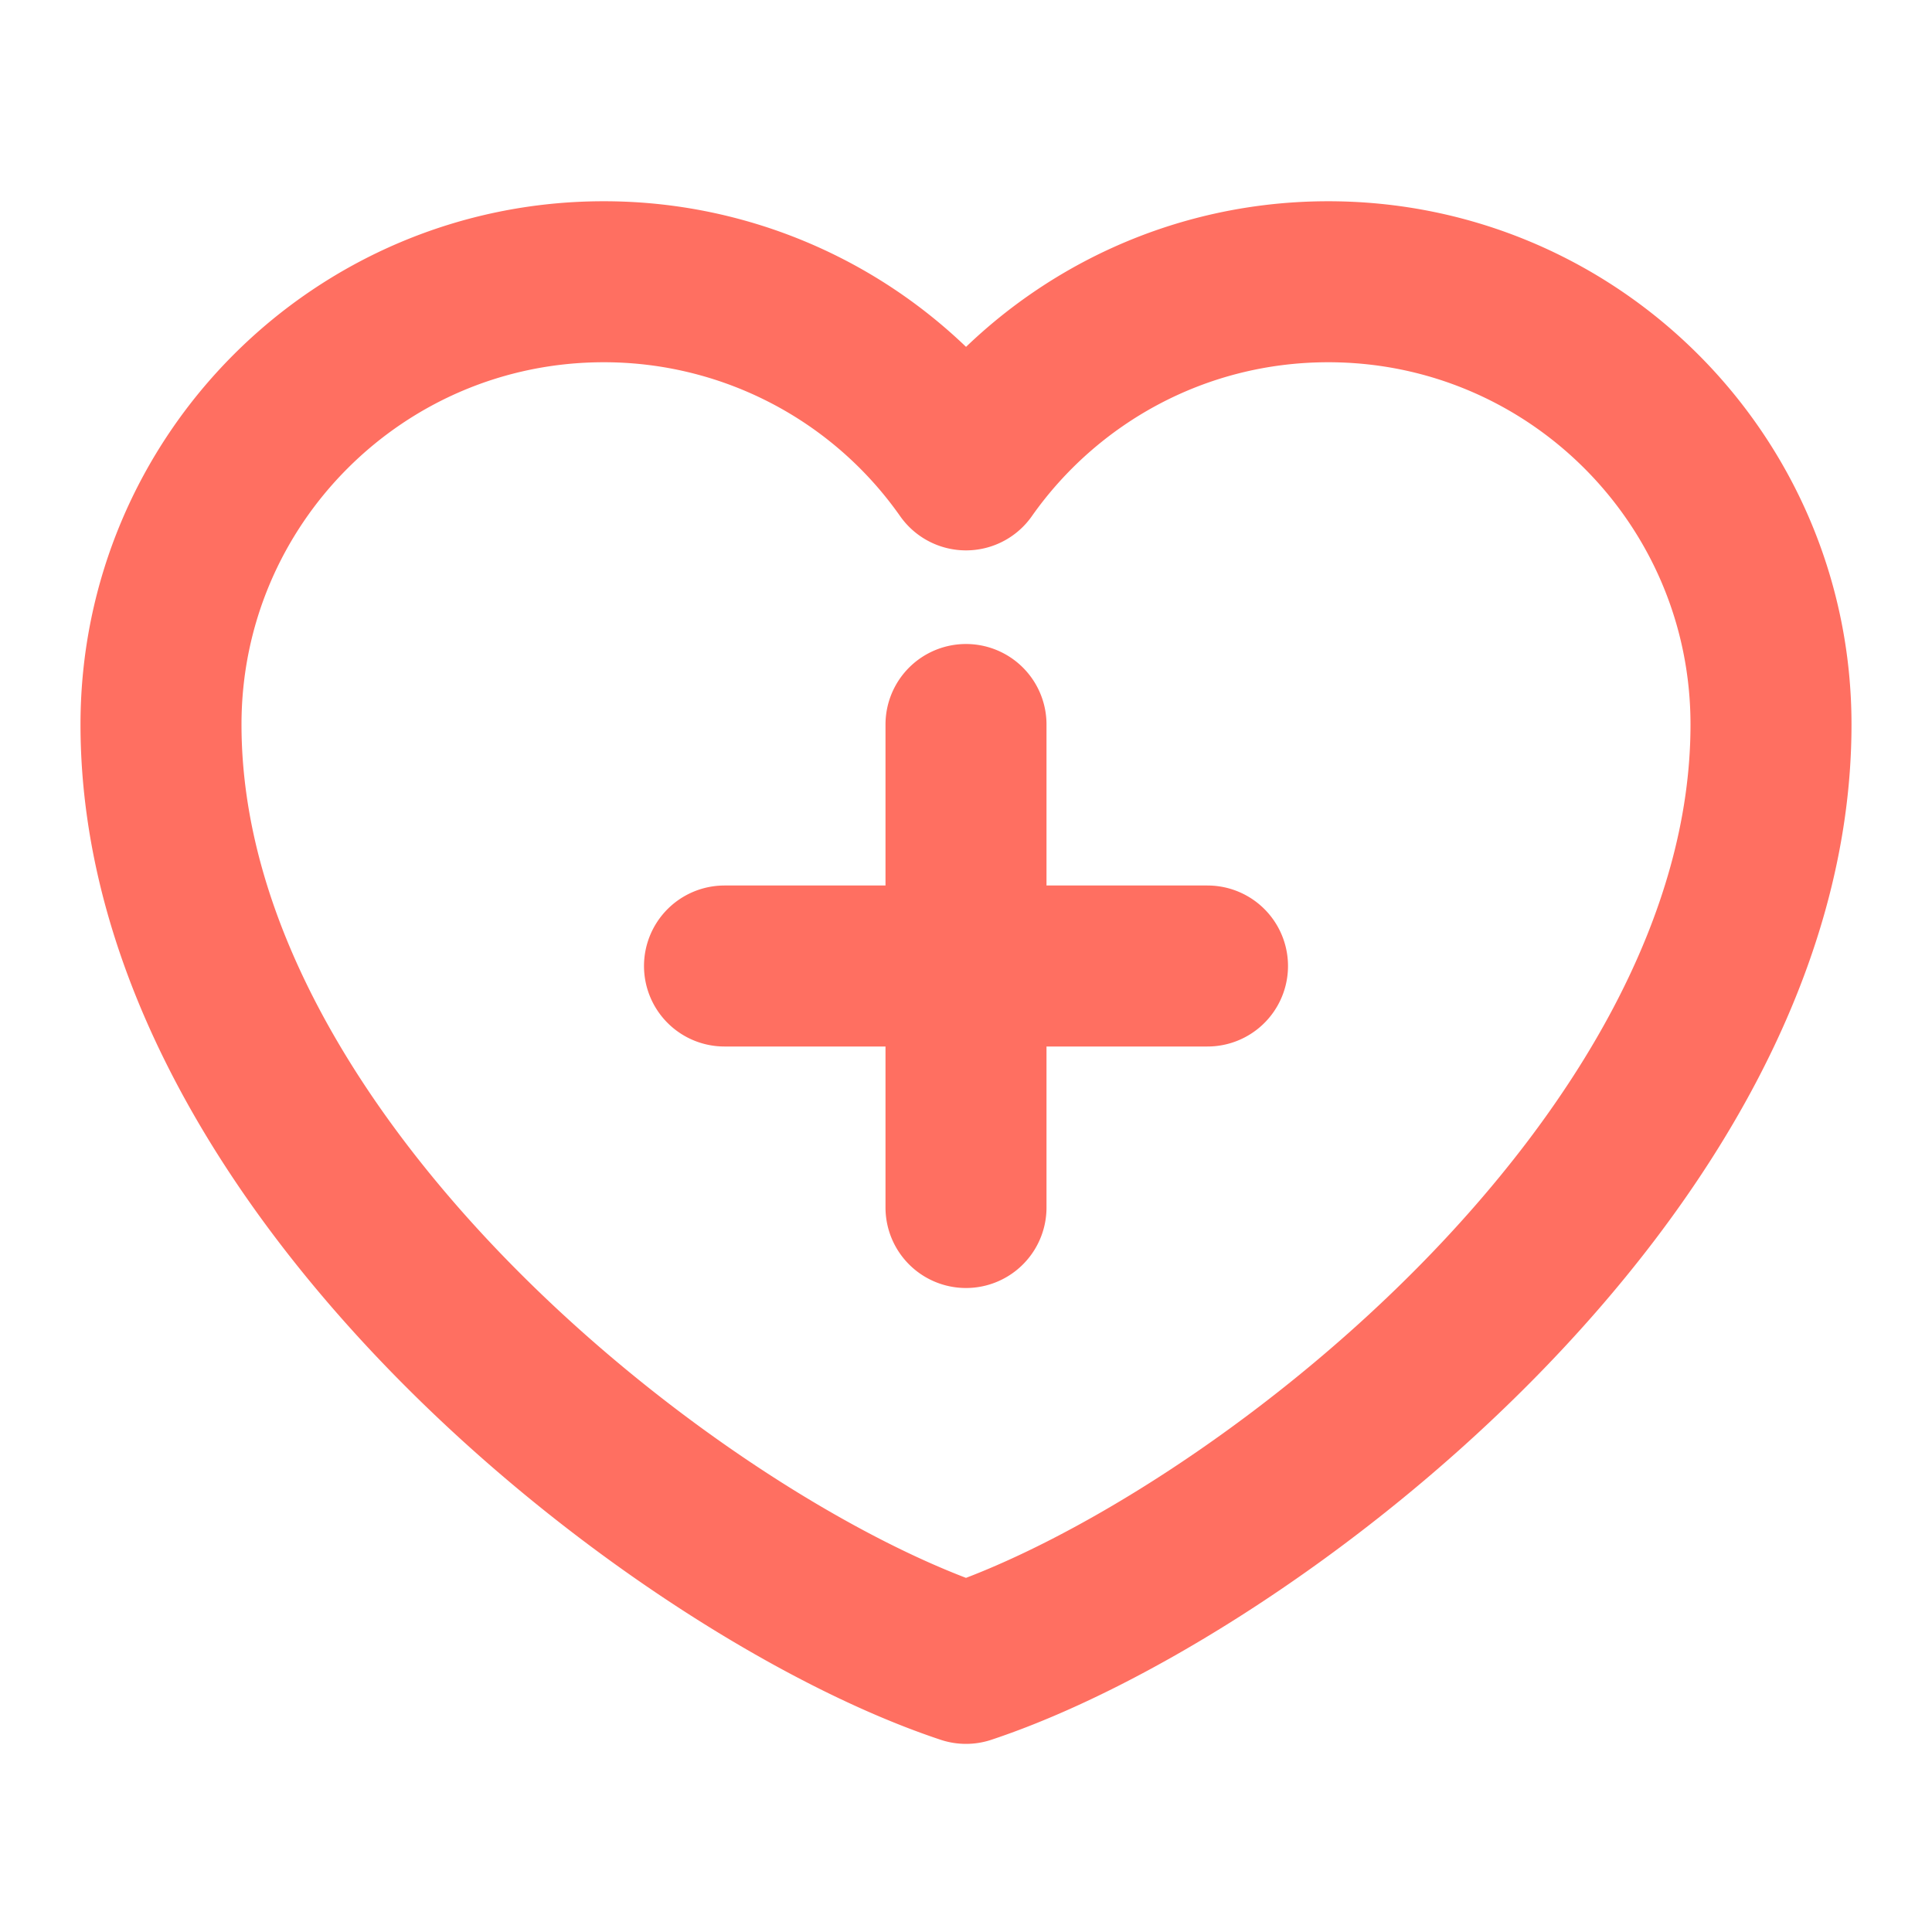 <svg xmlns="http://www.w3.org/2000/svg" width="1em" height="1em" viewBox="0 0 48 48"><path fill="none" stroke="#FF6F61" stroke-linecap="round" stroke-linejoin="round" stroke-width="4" d="M15 7C8.925 7 4 11.925 4 18c0 11 13 21 20 23.326C31 39 44 29 44 18c0-6.075-4.925-11-11-11c-3.72 0-7.01 1.847-9 4.674A10.987 10.987 0 0 0 15 7m3 17h12m-6-6v12"/></svg>